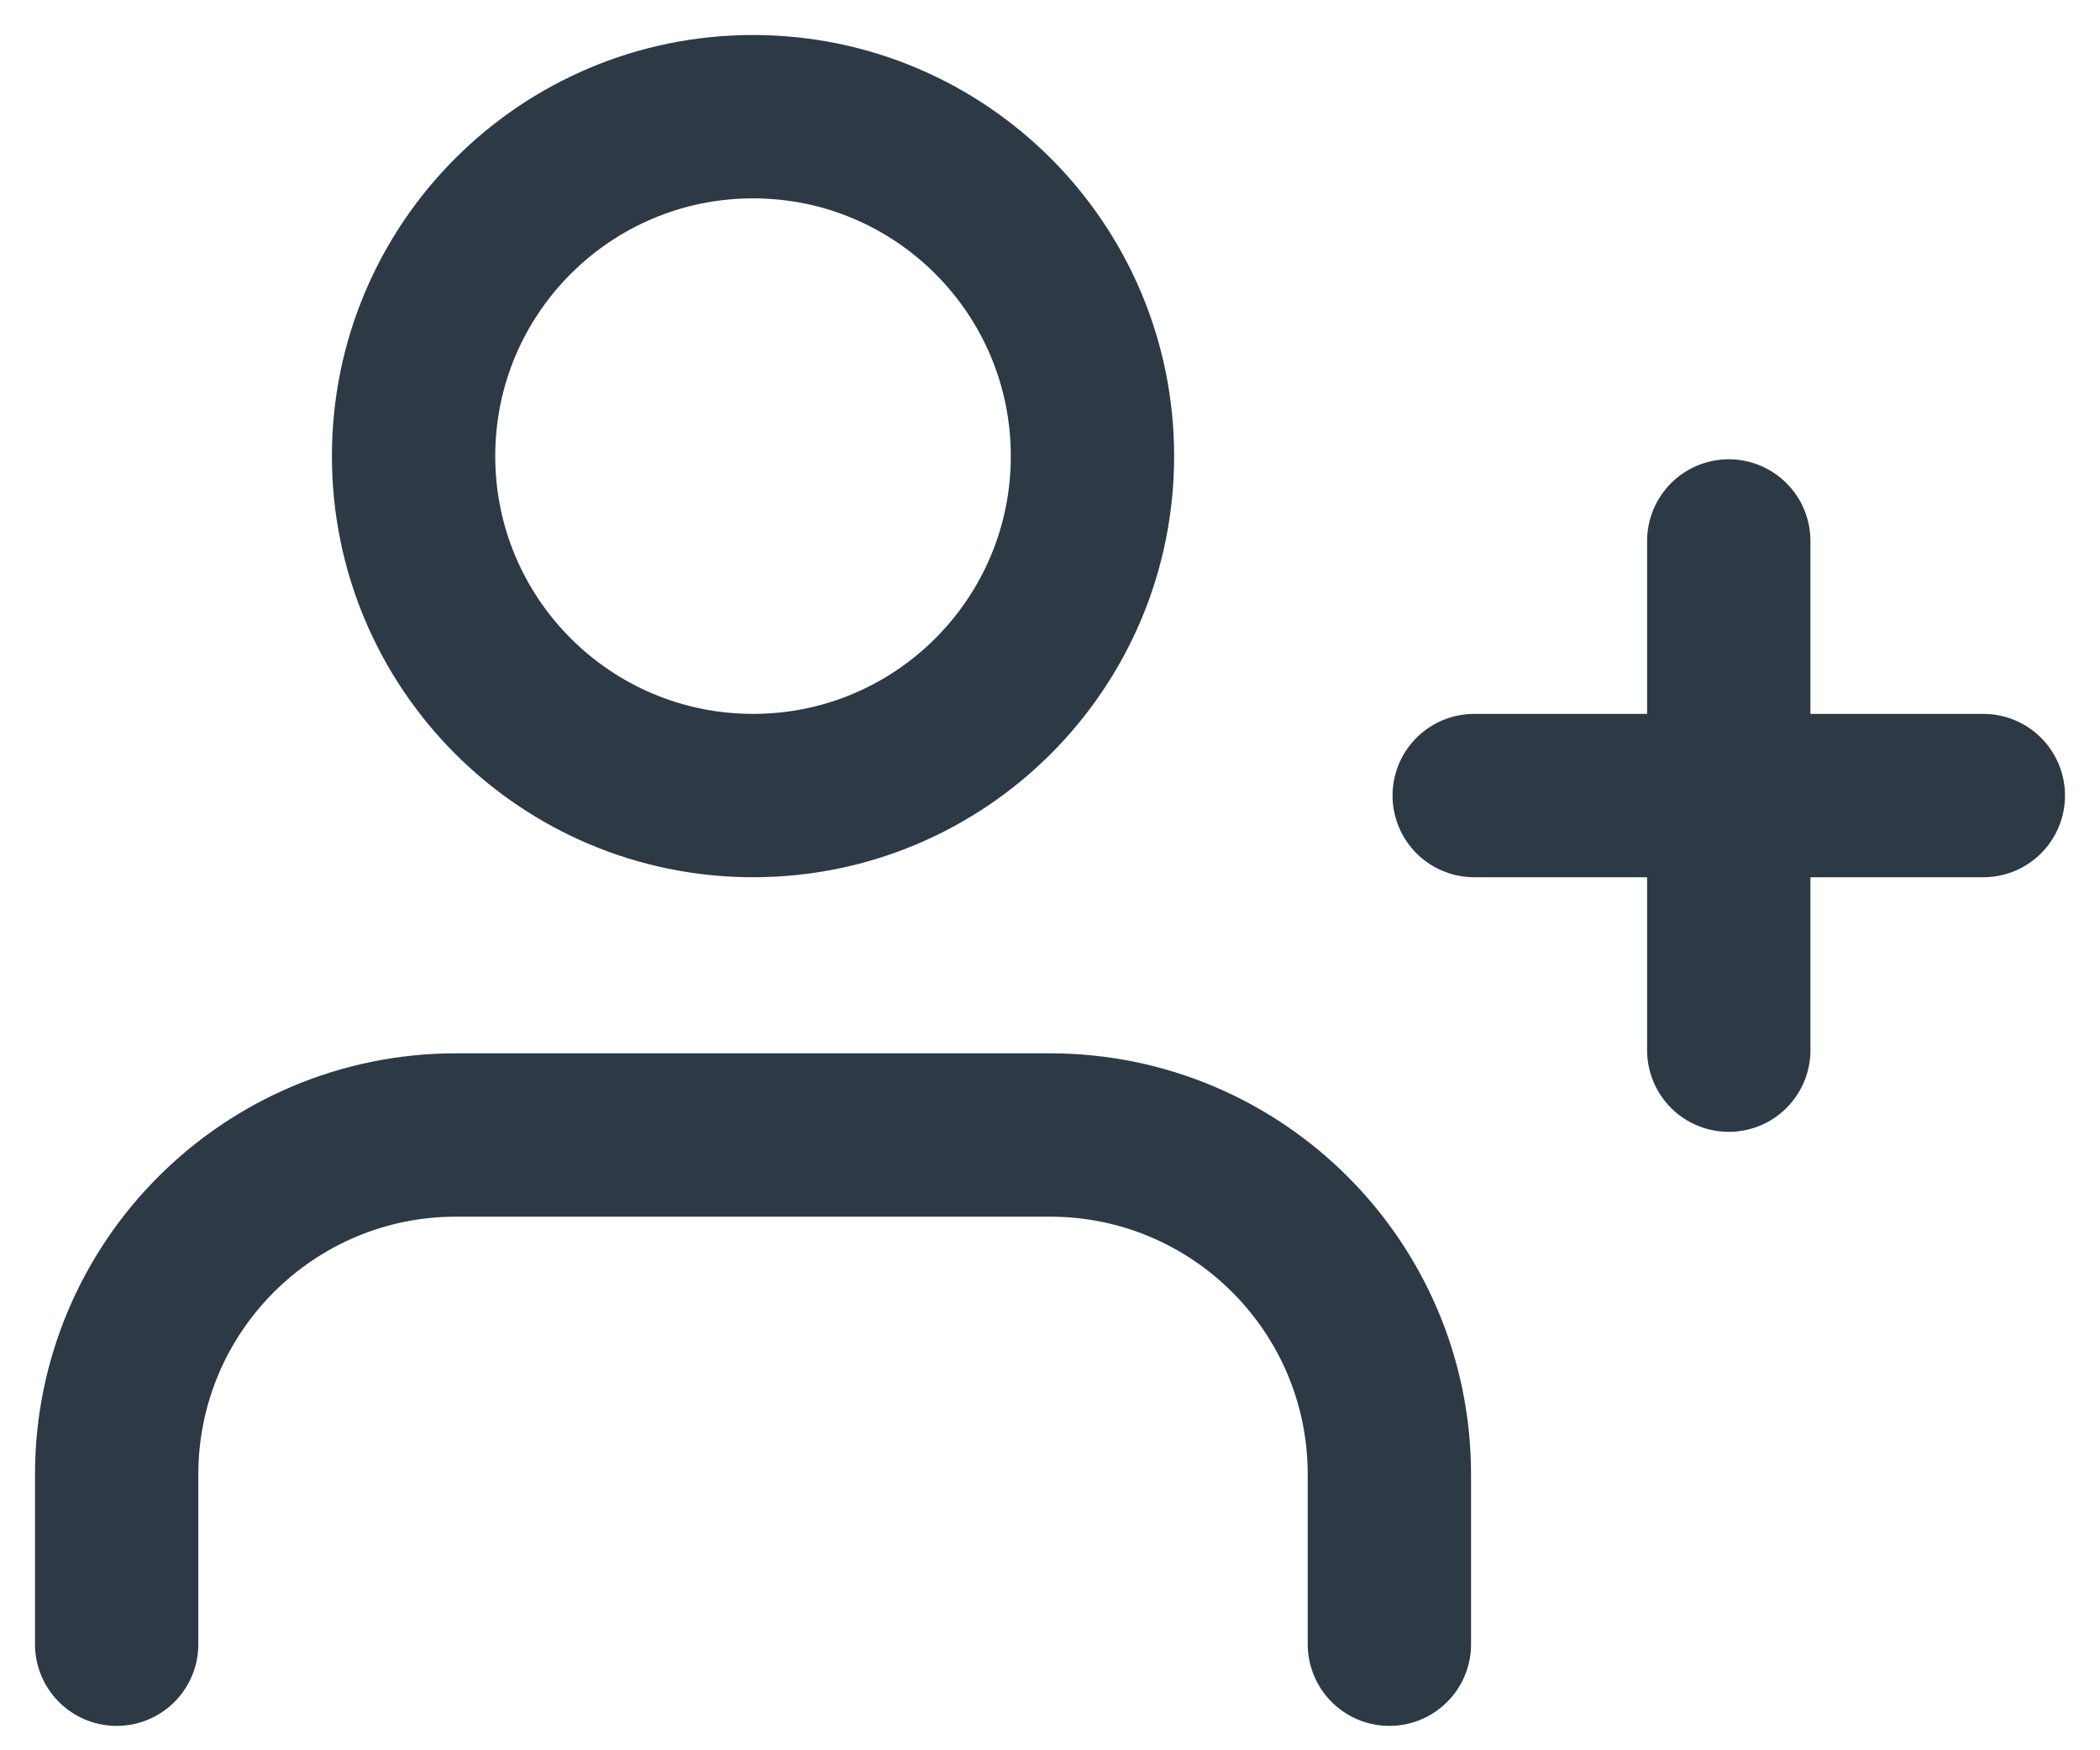 <svg width="18" height="15" viewBox="0 0 18 15" fill="none" xmlns="http://www.w3.org/2000/svg">
<path d="M11.909 14.091V12.636C11.909 11.03 10.607 9.727 9 9.727H3.909C2.302 9.727 1 11.03 1 12.636V14.091" stroke="#2D3A45" stroke-width="1.4" stroke-linecap="round" stroke-linejoin="round"/>
<path fill-rule="evenodd" clip-rule="evenodd" d="M6.455 6.818C8.061 6.818 9.364 5.516 9.364 3.909C9.364 2.302 8.061 1 6.455 1C4.848 1 3.545 2.302 3.545 3.909C3.545 5.516 4.848 6.818 6.455 6.818Z" stroke="#2D3A45" stroke-width="1.4" stroke-linecap="round" stroke-linejoin="round"/>
<path d="M14.818 4.636V9" stroke="#2D3A45" stroke-width="1.4" stroke-linecap="round" stroke-linejoin="round"/>
<path d="M17 6.818H12.636" stroke="#2D3A45" stroke-width="1.4" stroke-linecap="round" stroke-linejoin="round"/>
</svg>
